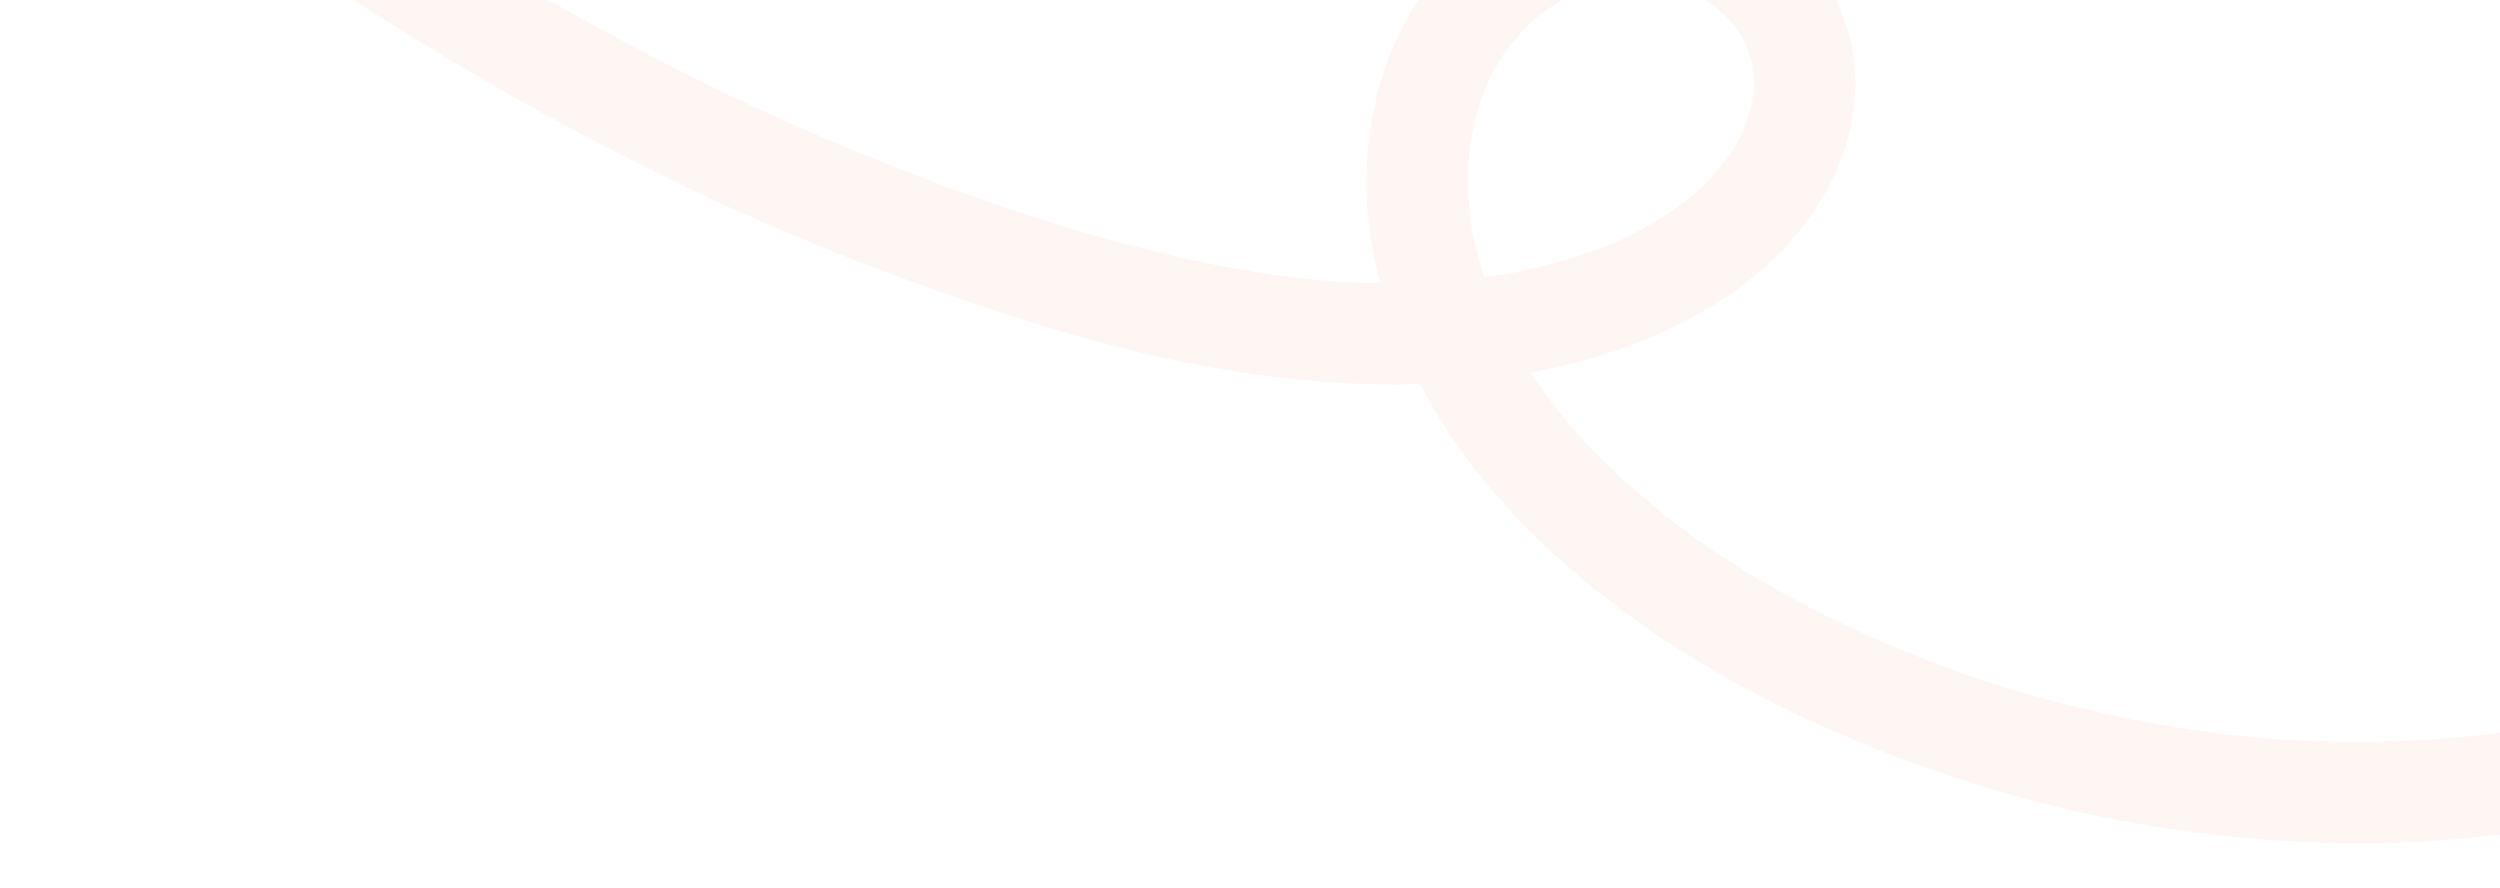 <svg xmlns="http://www.w3.org/2000/svg" xmlns:xlink="http://www.w3.org/1999/xlink" width="1920" height="682" viewBox="0 0 1920 682">
  <defs>
    <clipPath id="clip-path">
      <rect id="Rectangle_1396" data-name="Rectangle 1396" width="1920" height="682" fill="#fff" stroke="#707070" stroke-width="1"/>
    </clipPath>
    <clipPath id="clip-path-2">
      <rect id="Rectangle_359" data-name="Rectangle 359" width="2114.007" height="966.216" fill="#f37137"/>
    </clipPath>
  </defs>
  <g id="Mask_Group_47" data-name="Mask Group 47" clip-path="url(#clip-path)">
    <g id="Group_316" data-name="Group 316" transform="translate(670.76 -897.293) rotate(42)" opacity="0.064">
      <g id="Group_315" data-name="Group 315" clip-path="url(#clip-path-2)">
        <path id="Path_72" data-name="Path 72" d="M39.026,966.127q99.329-8.505,198.086-22.2c63.271-8.806,126.28-19.581,188.771-32.856,62.121-13.2,123.73-28.867,184.45-47.494,58.849-18.054,116.658-39.115,173.517-62.685,52.819-21.9,105.065-45.278,155.183-72.879s97.844-59.525,141.546-96.525c43.465-36.8,82.823-79.905,113.135-128.242a390.161,390.161,0,0,0,40.387-85.8c9.487-29.078,14.875-60.62,13.528-91.245-1.431-32.557-9.267-65.347-26.721-93.183-8.295-13.23-18.445-26.086-30.438-36.186-14.514-12.222-29.174-20.574-46.725-27.62-28.435-11.416-61.238-11.459-90.768-4.667-30.042,6.908-57.75,22.744-80.605,43.177-43.84,39.195-66.715,99.448-63.168,157.817,3.616,59.52,30.539,114.274,71.31,157.265,38.205,40.285,87.877,68.124,140,86.087,55.645,19.178,116.092,25.763,174.715,24.244,66.483-1.724,133.035-13.772,196.778-32.444a1046.863,1046.863,0,0,0,148.476-56.5,972.839,972.839,0,0,0,131.766-74.486,989.4,989.4,0,0,0,124.31-98.781c38.579-36.209,73.409-75.908,105.158-118.207a789.215,789.215,0,0,0,78.323-127.768c12.028-24.676,22.821-50.013,32.445-75.719,3.362-8.979.742-22.067-3.931-30.051-4.734-8.09-14.01-15.806-23.308-17.923-9.983-2.274-21.19-1.783-30.052,3.931-8.965,5.78-14.185,13.325-17.922,23.308q-5.5,14.694-11.59,29.158l3.932-9.318A778.741,778.741,0,0,1,1953.759,186.4q-12.766,18.54-26.545,36.351l6.1-7.893A873.319,873.319,0,0,1,1812.793,341.51q-18.808,16.2-38.47,31.369l7.893-6.1a966.94,966.94,0,0,1-165.021,102.382q-24.67,12.074-49.987,22.754l9.316-3.931c-53.1,22.356-108.154,40.371-164.48,52.582q-29.091,6.308-58.6,10.358,5.184-.7,10.368-1.392c-51.419,6.871-103.469,7.911-154.95,1.082q5.184.694,10.368,1.392a400.818,400.818,0,0,1-100.686-26.994l9.316,3.931a318.3,318.3,0,0,1-70.587-40.751l7.893,6.1a259.543,259.543,0,0,1-45.093-44.78q3.05,3.947,6.1,7.892a234.082,234.082,0,0,1-30.023-50.876l3.932,9.317a190.919,190.919,0,0,1-12.975-47.41q.7,5.184,1.393,10.368a182.633,182.633,0,0,1-.123-47.008q-.7,5.184-1.393,10.368A167.177,167.177,0,0,1,998.433,300q-1.966,4.659-3.932,9.316a156.031,156.031,0,0,1,19.286-32.993l-6.1,7.893a161.319,161.319,0,0,1,28.415-28.437l-7.893,6.1a152.11,152.11,0,0,1,31.862-18.58l-9.316,3.932a140.7,140.7,0,0,1,35.118-9.667l-10.367,1.393a124.885,124.885,0,0,1,31.758-.014l-10.368-1.394a115.062,115.062,0,0,1,28.175,7.734q-4.657-1.968-9.316-3.932a114.516,114.516,0,0,1,24.528,14.36l-7.893-6.1a121.653,121.653,0,0,1,20.231,20.558l-6.1-7.893a137.413,137.413,0,0,1,16.984,29.288q-1.965-4.658-3.931-9.316a155.427,155.427,0,0,1,9.995,38.012q-.7-5.182-1.394-10.367a201.719,201.719,0,0,1-.272,52.425q.7-5.184,1.393-10.367c-3.315,23.943-10.287,47.13-19.648,69.38q1.967-4.658,3.932-9.316c-13.2,30.925-30.806,59.682-51.328,86.269l6.1-7.893c-30.711,39.533-66.921,74.353-106.462,104.969l7.893-6.1c-57.491,44.306-121.3,79.67-187.014,110.174q-28,13-56.465,24.945l9.317-3.931a1960.691,1960.691,0,0,1-213,75.982c-75.409,21.97-152.07,39.516-229.332,53.581Q268.1,861.882,202.407,870.628l10.368-1.393c-57.749,7.753-115.7,13.921-173.749,18.892-10.515.9-19.9,3.745-27.577,11.422C4.685,906.314-.409,917.412.026,927.127c.452,10.086,3.765,20.547,11.423,27.577,7.248,6.654,17.379,12.3,27.577,11.423" fill="#f37137"/>
      </g>
    </g>
  </g>
</svg>
